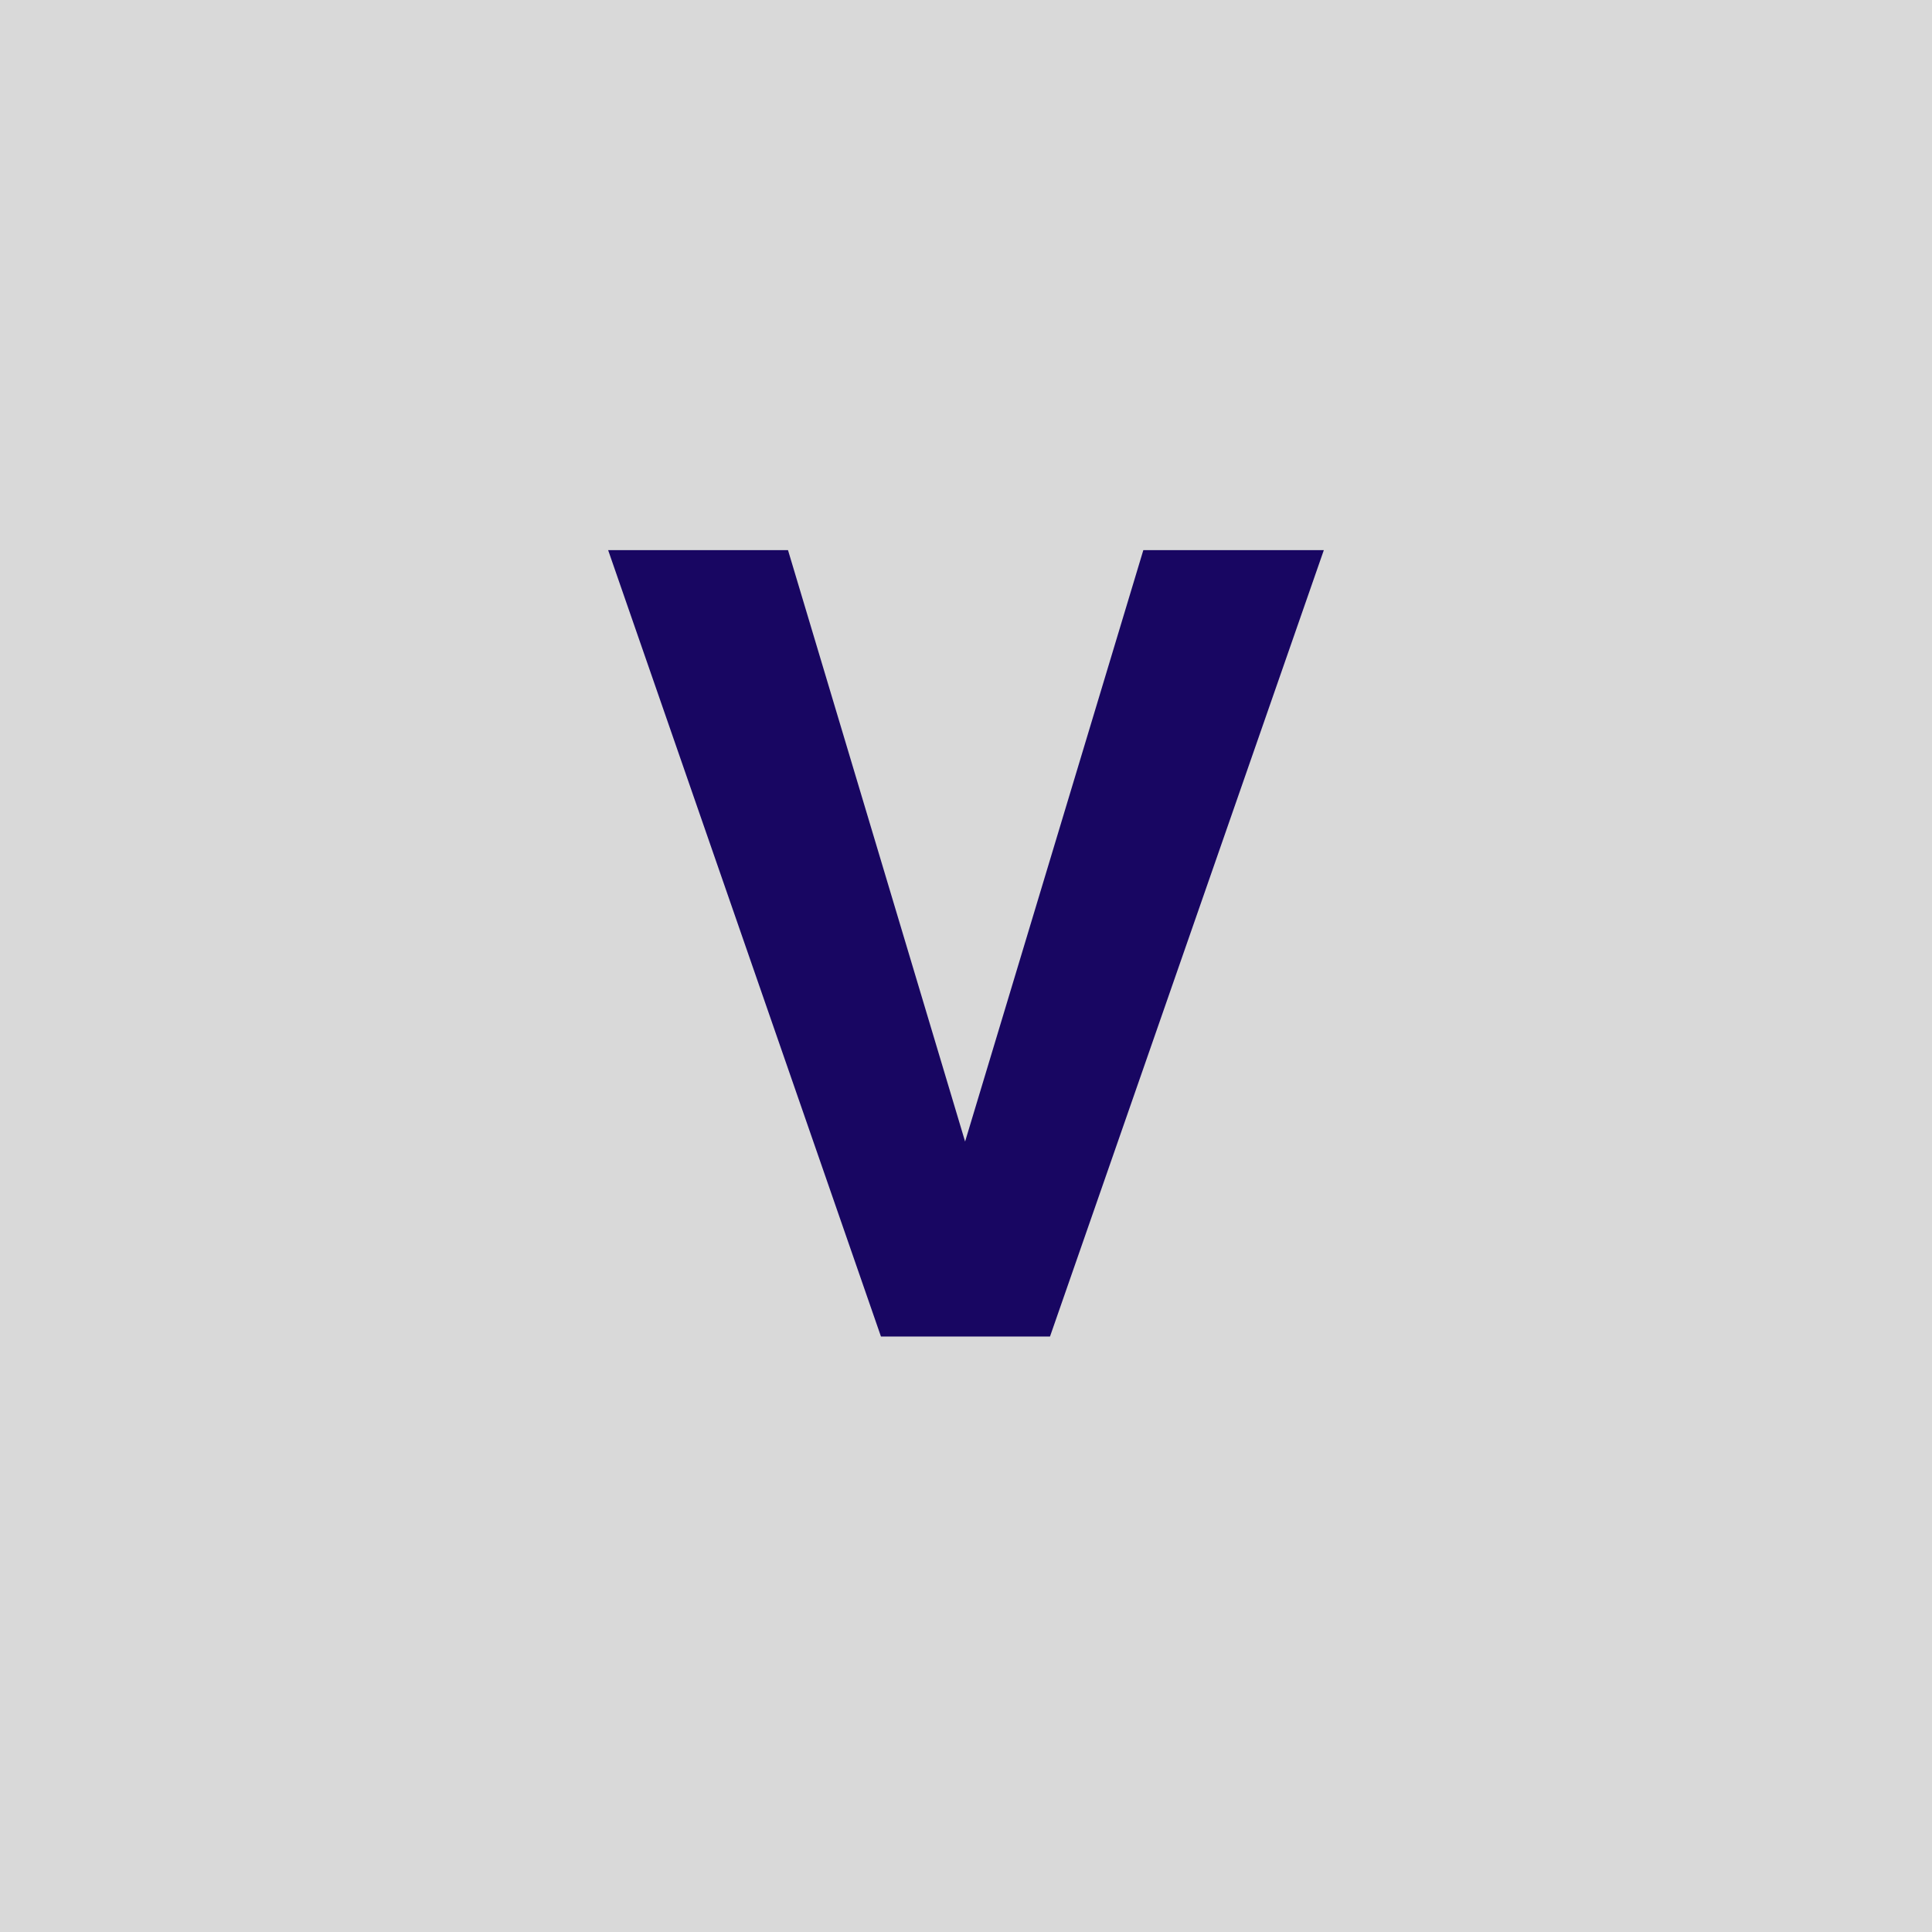 <svg xmlns="http://www.w3.org/2000/svg" xmlns:xlink="http://www.w3.org/1999/xlink" width="320" zoomAndPan="magnify" viewBox="0 0 240 240" height="320" preserveAspectRatio="xMidYMid meet" version="1.0"><defs><g/></defs><rect x="-24" width="288" fill="#ffffff" y="-24" height="288" fill-opacity="1"/><rect x="-24" width="288" fill="#d9d9d9" y="-24" height="288" fill-opacity="1"/><g fill="#180662" fill-opacity="1"><g transform="translate(75.076, 166.026)"><g><path d="M 44.812 -24.219 L 66.953 -97.688 L 89.375 -97.688 L 55.359 0 L 34.359 0 L 0.469 -97.688 L 22.812 -97.688 Z M 44.812 -24.219 "/></g></g></g></svg>